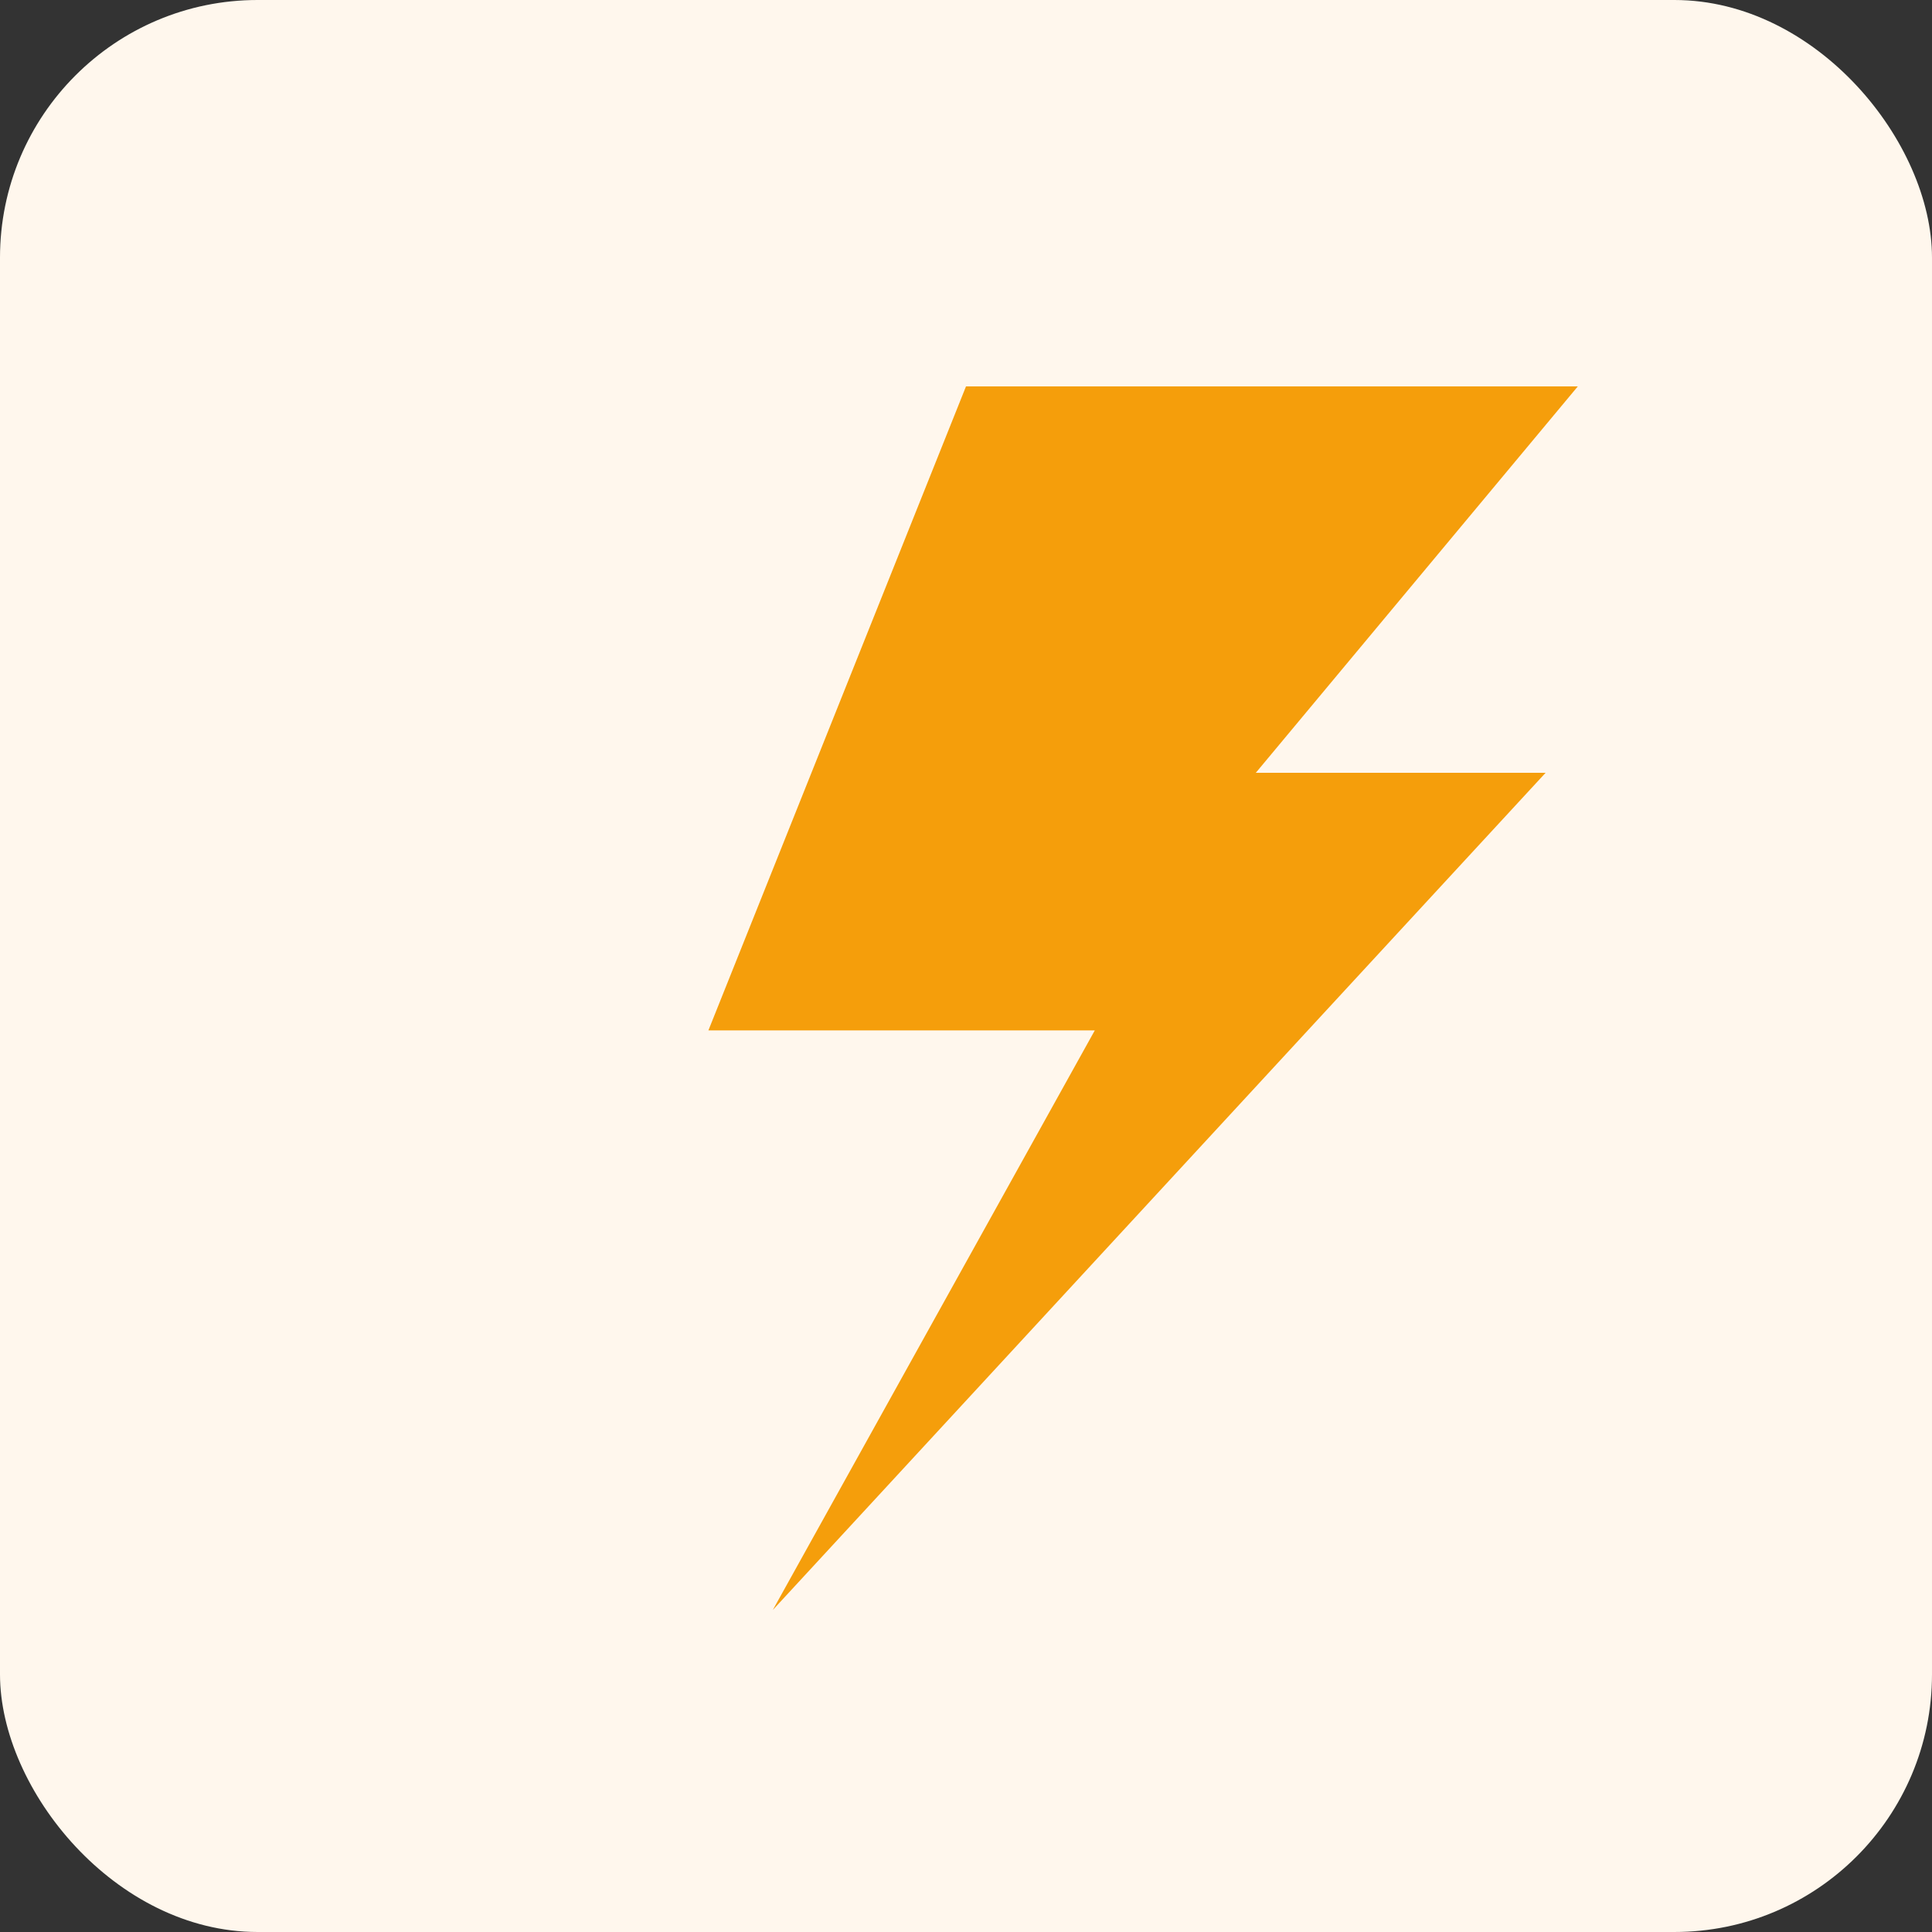 <svg xmlns="http://www.w3.org/2000/svg" viewBox="0 0 120 120" width="120" height="120" role="img" aria-label="Electrical Engineering">
  <rect x="0" y="0" width="120" height="120" fill="#333333" stroke="none"/>
  <rect width="120" height="120" rx="16" fill="#fff7ed"/>
  <g transform="translate(20,20)" fill="#f59e0b">
    <polygon points="40,4 24,44 48,44 28,80 76,28 58,28 78,4"/>
  </g>
</svg>